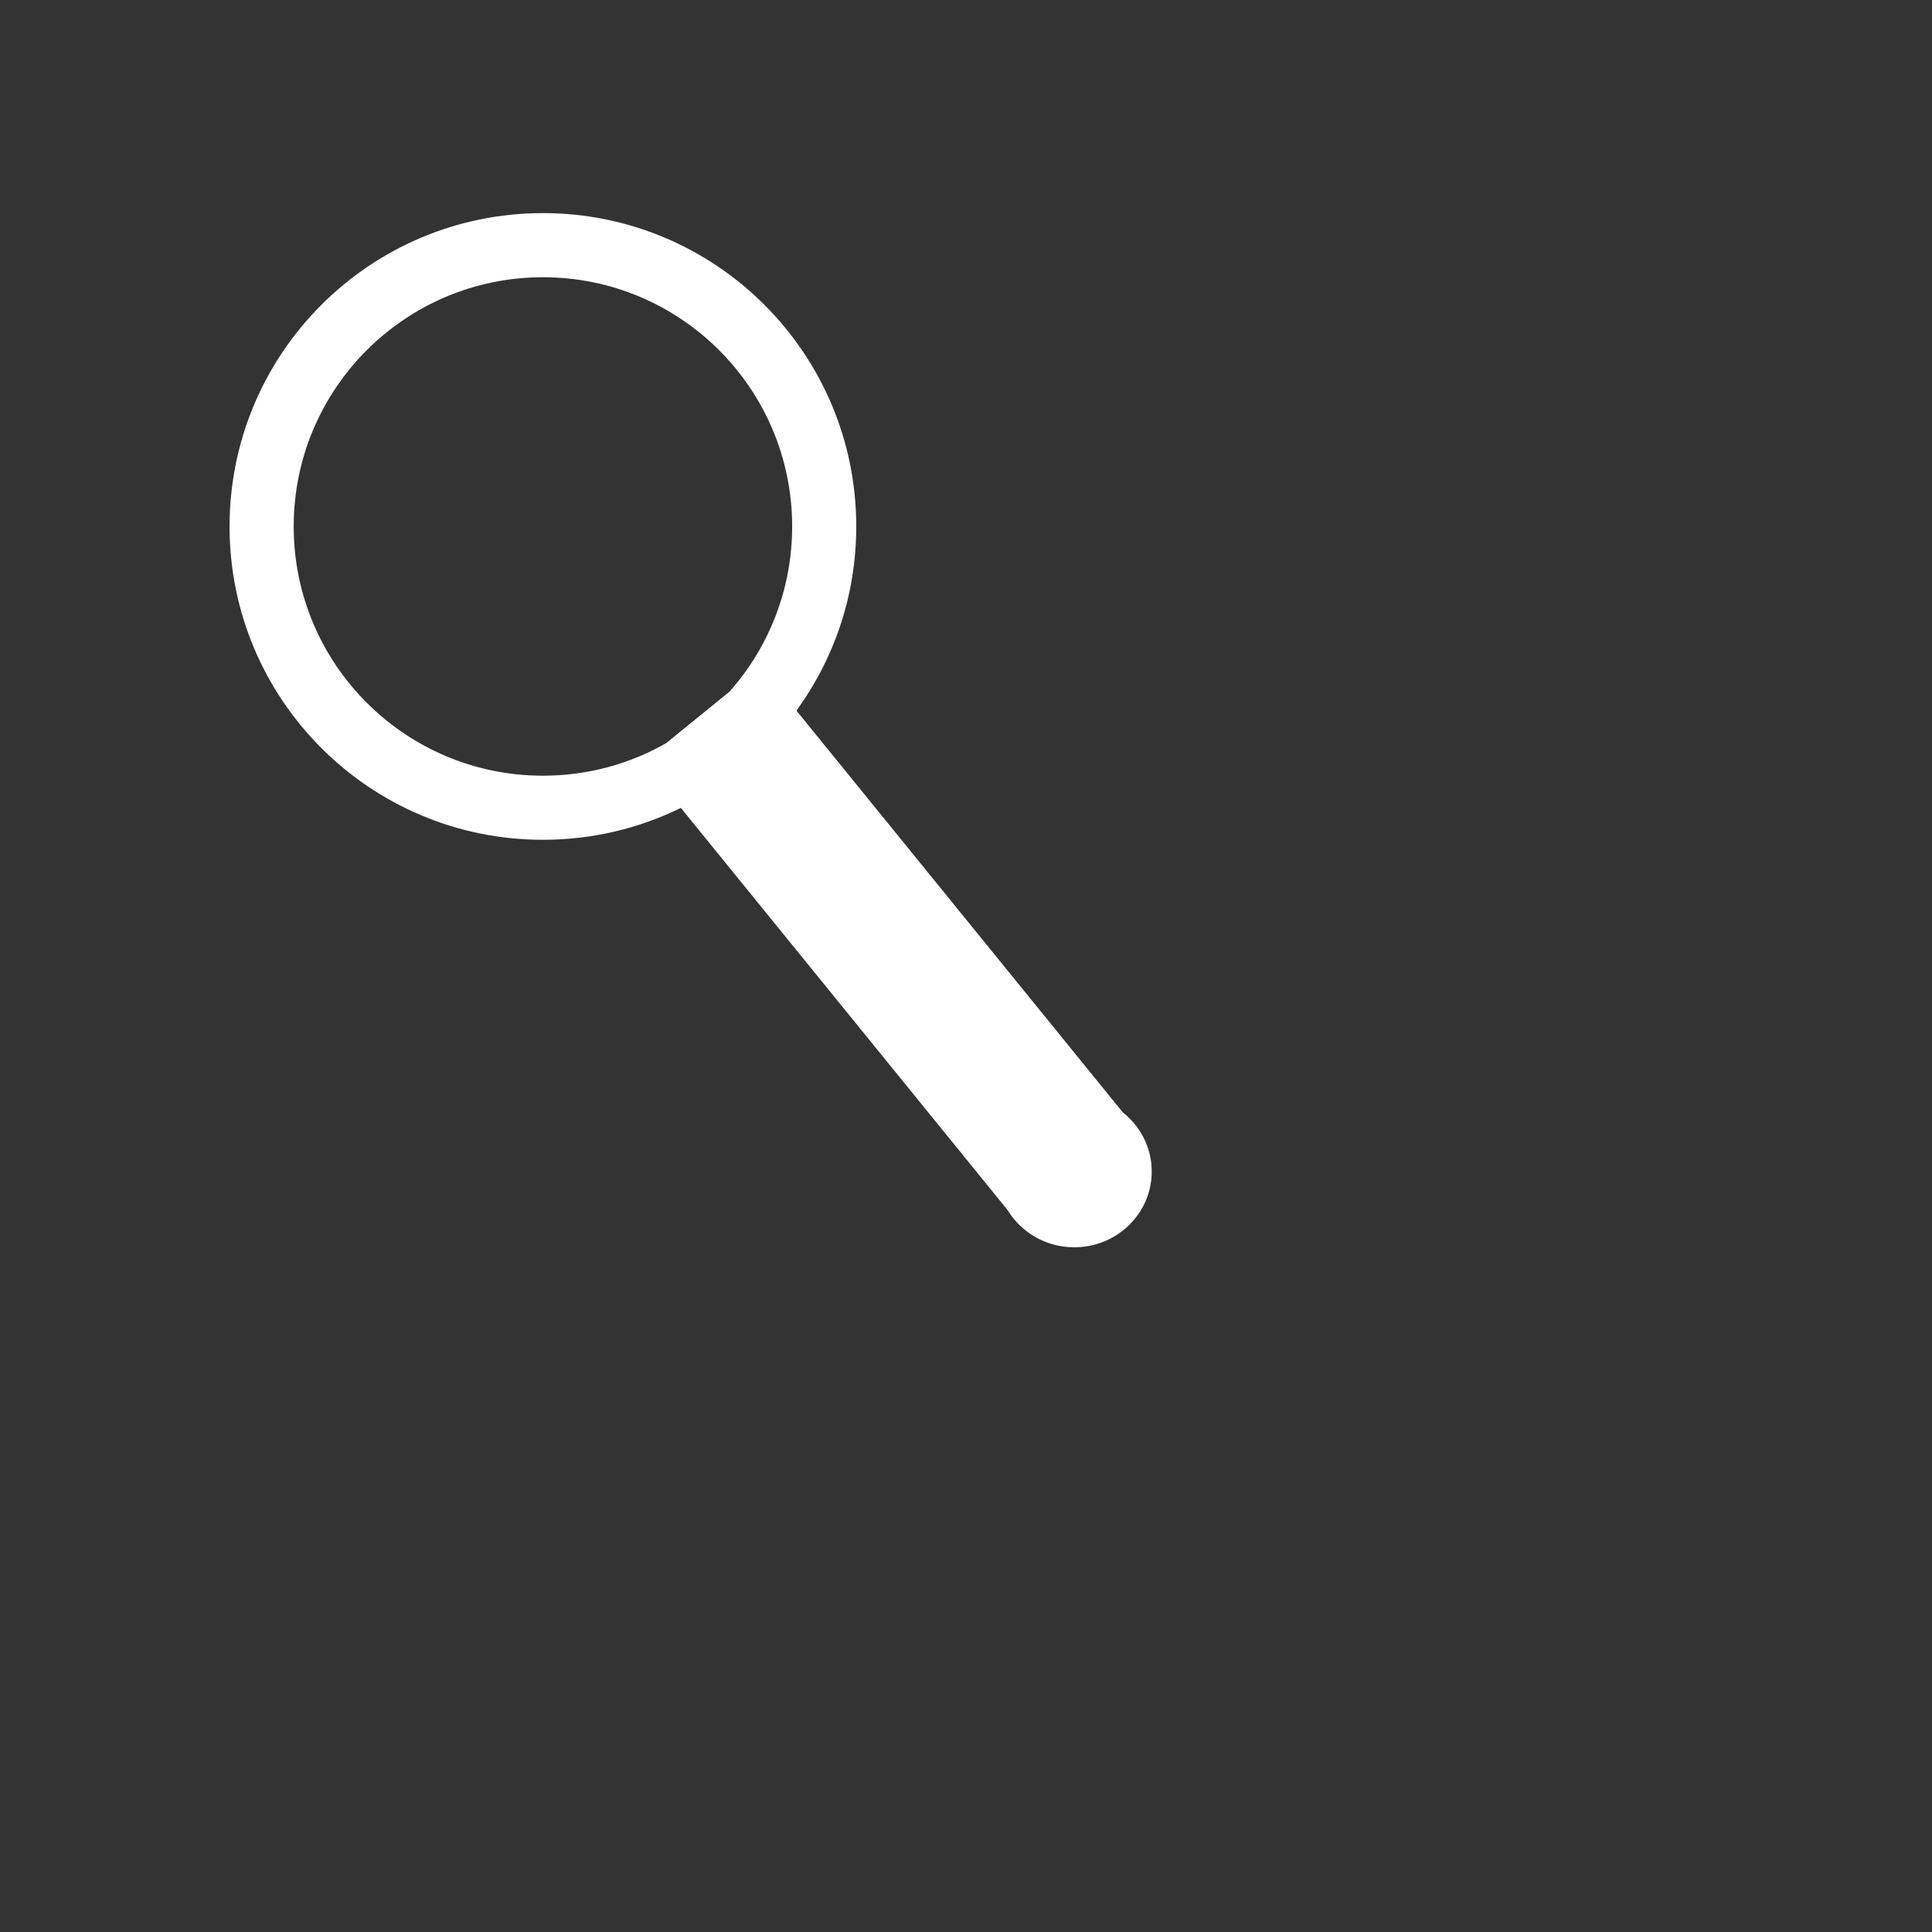 <?xml version="1.0" encoding="utf-8"?>
<!-- Generator: Adobe Illustrator 16.0.0, SVG Export Plug-In . SVG Version: 6.00 Build 0)  -->
<!DOCTYPE svg PUBLIC "-//W3C//DTD SVG 1.1//EN" "http://www.w3.org/Graphics/SVG/1.1/DTD/svg11.dtd">
<svg version="1.1" xmlns="http://www.w3.org/2000/svg" xmlns:xlink="http://www.w3.org/1999/xlink" x="0px" y="0px" width="560px"
	 height="560px" viewBox="0 0 560 560" enable-background="new 0 0 560 560" xml:space="preserve">
<rect x="0" y="0" width="560" height="560" fill="#333333" stroke="none"/>
<g id="Layer_1">
</g>
<g id="Layer_2">
	<g>
		<path fill="#FFFFFF" d="M157.37,61.77c-50.16,0-90.83,40.67-90.83,90.83c0,50.16,40.67,90.82,90.83,90.82
			c14.351,0,27.92-3.32,39.979-9.25c13.34-6.55,24.84-16.279,33.5-28.199c10.91-14.98,17.341-33.421,17.341-53.371
			C248.19,102.44,207.529,61.77,157.37,61.77z M193.33,215.27c-10.59,6.09-22.87,9.57-35.96,9.57c-39.899,0-72.24-32.35-72.24-72.24
			c0-39.9,32.341-72.24,72.24-72.24c39.89,0,72.239,32.34,72.239,72.24c0,18.48-6.949,35.339-18.369,48.121L193.33,215.27z"/>
		
			<ellipse transform="matrix(1 0.009 -0.009 1 3.138 -2.85)" fill="#FFFFFF" cx="311.307" cy="339.613" rx="22.446" ry="21.968"/>
		<polygon fill="#FFFFFF" points="329.42,327.32 295.44,354.93 291.76,350.39 291.74,350.36 291.73,350.34 291.71,350.32 
			197.35,234.17 186.5,220.82 193.33,215.27 211.24,200.721 220.48,193.21 230.85,205.971 325.75,322.8 		"/>
		<path fill="#FFFFFF" d="M211.24,200.721c-5.141,5.75-11.19,10.68-17.91,14.549L211.24,200.721z"/>
	</g>
</g>
</svg>
